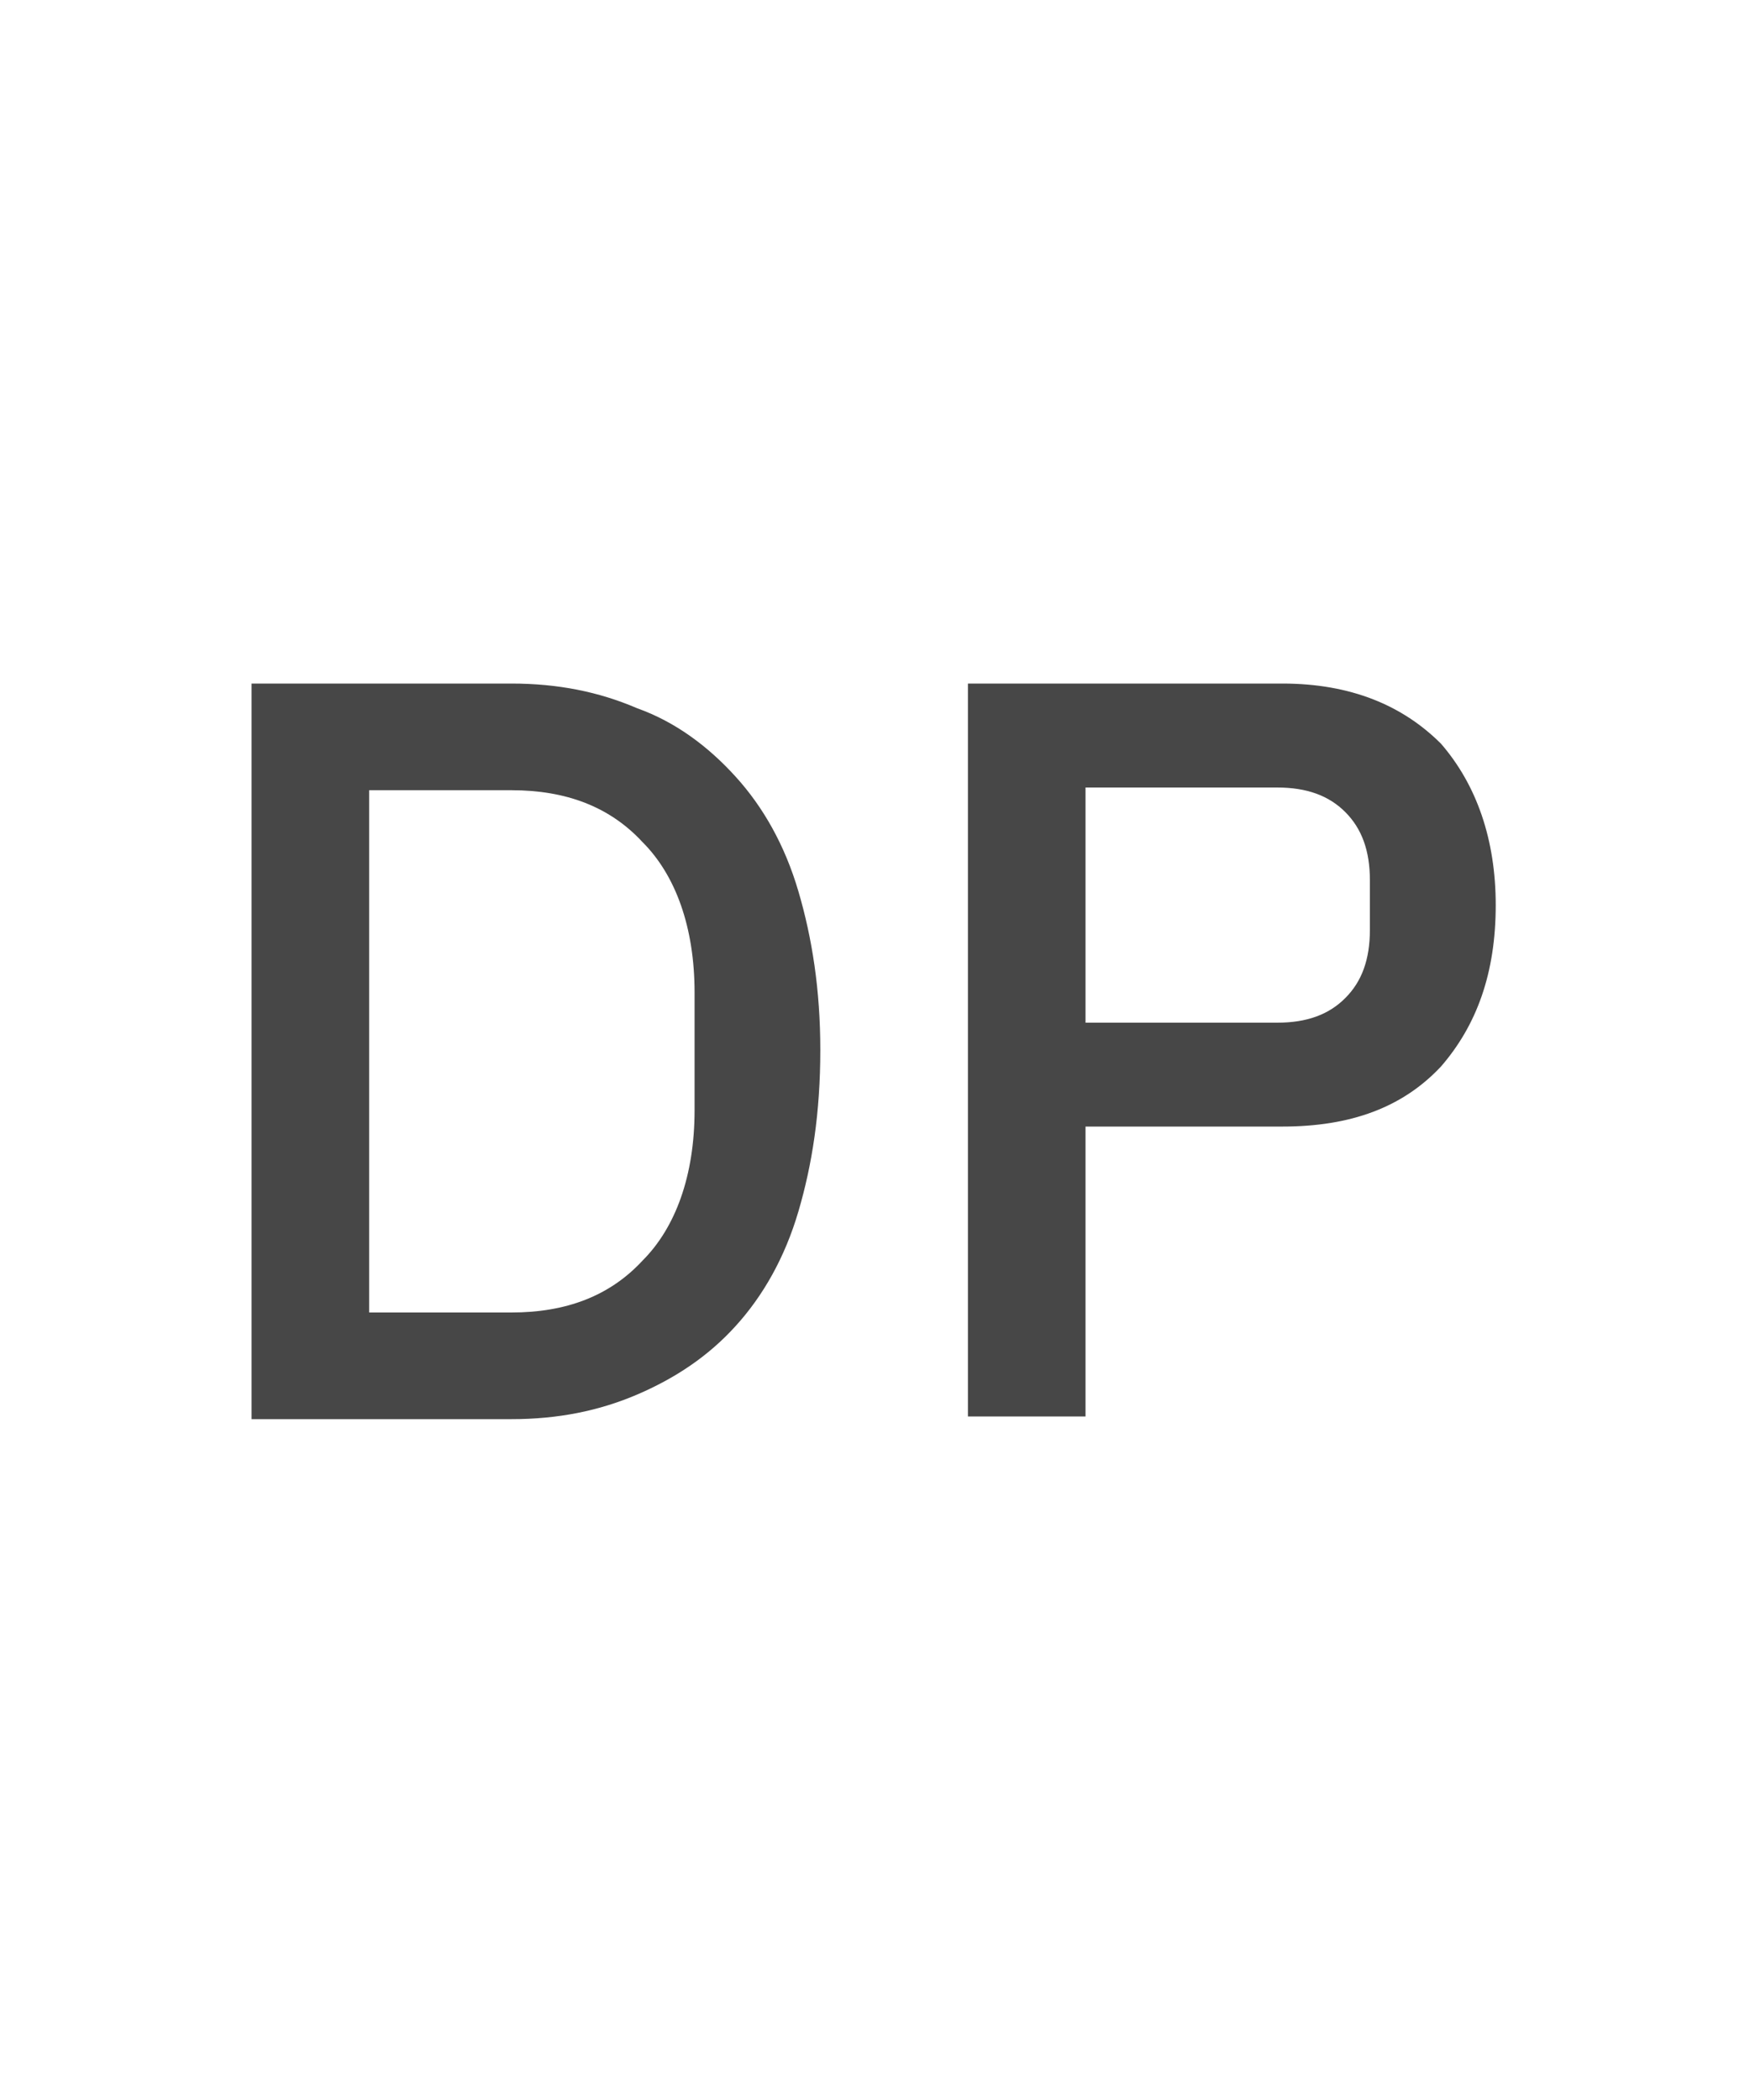<svg width="20" height="24" viewBox="0 0 20 24" fill="none" xmlns="http://www.w3.org/2000/svg">
<g id="label-paired / md / deal-protection-md / regular" clip-path="url(#clip0_2556_15019)">
<path id="icon" d="M2.875 7.812H5.844C6.375 7.812 6.844 7.906 7.281 8.094C7.719 8.25 8.094 8.531 8.406 8.875C8.719 9.219 8.969 9.656 9.125 10.188C9.281 10.719 9.375 11.312 9.375 12C9.375 12.719 9.281 13.312 9.125 13.844C8.969 14.375 8.719 14.812 8.406 15.156C8.094 15.5 7.719 15.75 7.281 15.938C6.844 16.125 6.375 16.219 5.844 16.219H2.875V7.812ZM5.844 15C6.469 15 6.969 14.812 7.344 14.406C7.719 14.031 7.938 13.438 7.938 12.688V11.344C7.938 10.594 7.719 10 7.344 9.625C6.969 9.219 6.469 9.031 5.844 9.031H4.219V15H5.844ZM11.062 16.188V7.812H14.656C15.438 7.812 16.031 8.062 16.469 8.5C16.875 8.969 17.094 9.594 17.094 10.344C17.094 11.125 16.875 11.719 16.469 12.188C16.031 12.656 15.438 12.875 14.656 12.875H12.406V16.188H11.062ZM12.406 11.688H14.594C14.938 11.688 15.188 11.594 15.375 11.406C15.562 11.219 15.656 10.969 15.656 10.625V10.062C15.656 9.719 15.562 9.469 15.375 9.281C15.188 9.094 14.938 9 14.594 9H12.406V11.688Z" fill="black" fill-opacity="0.72"/>
</g>
<defs>
<clipPath id="clip0_2556_15019">
<rect width="20" height="24" fill="white"/>
</clipPath>
</defs>
</svg>
